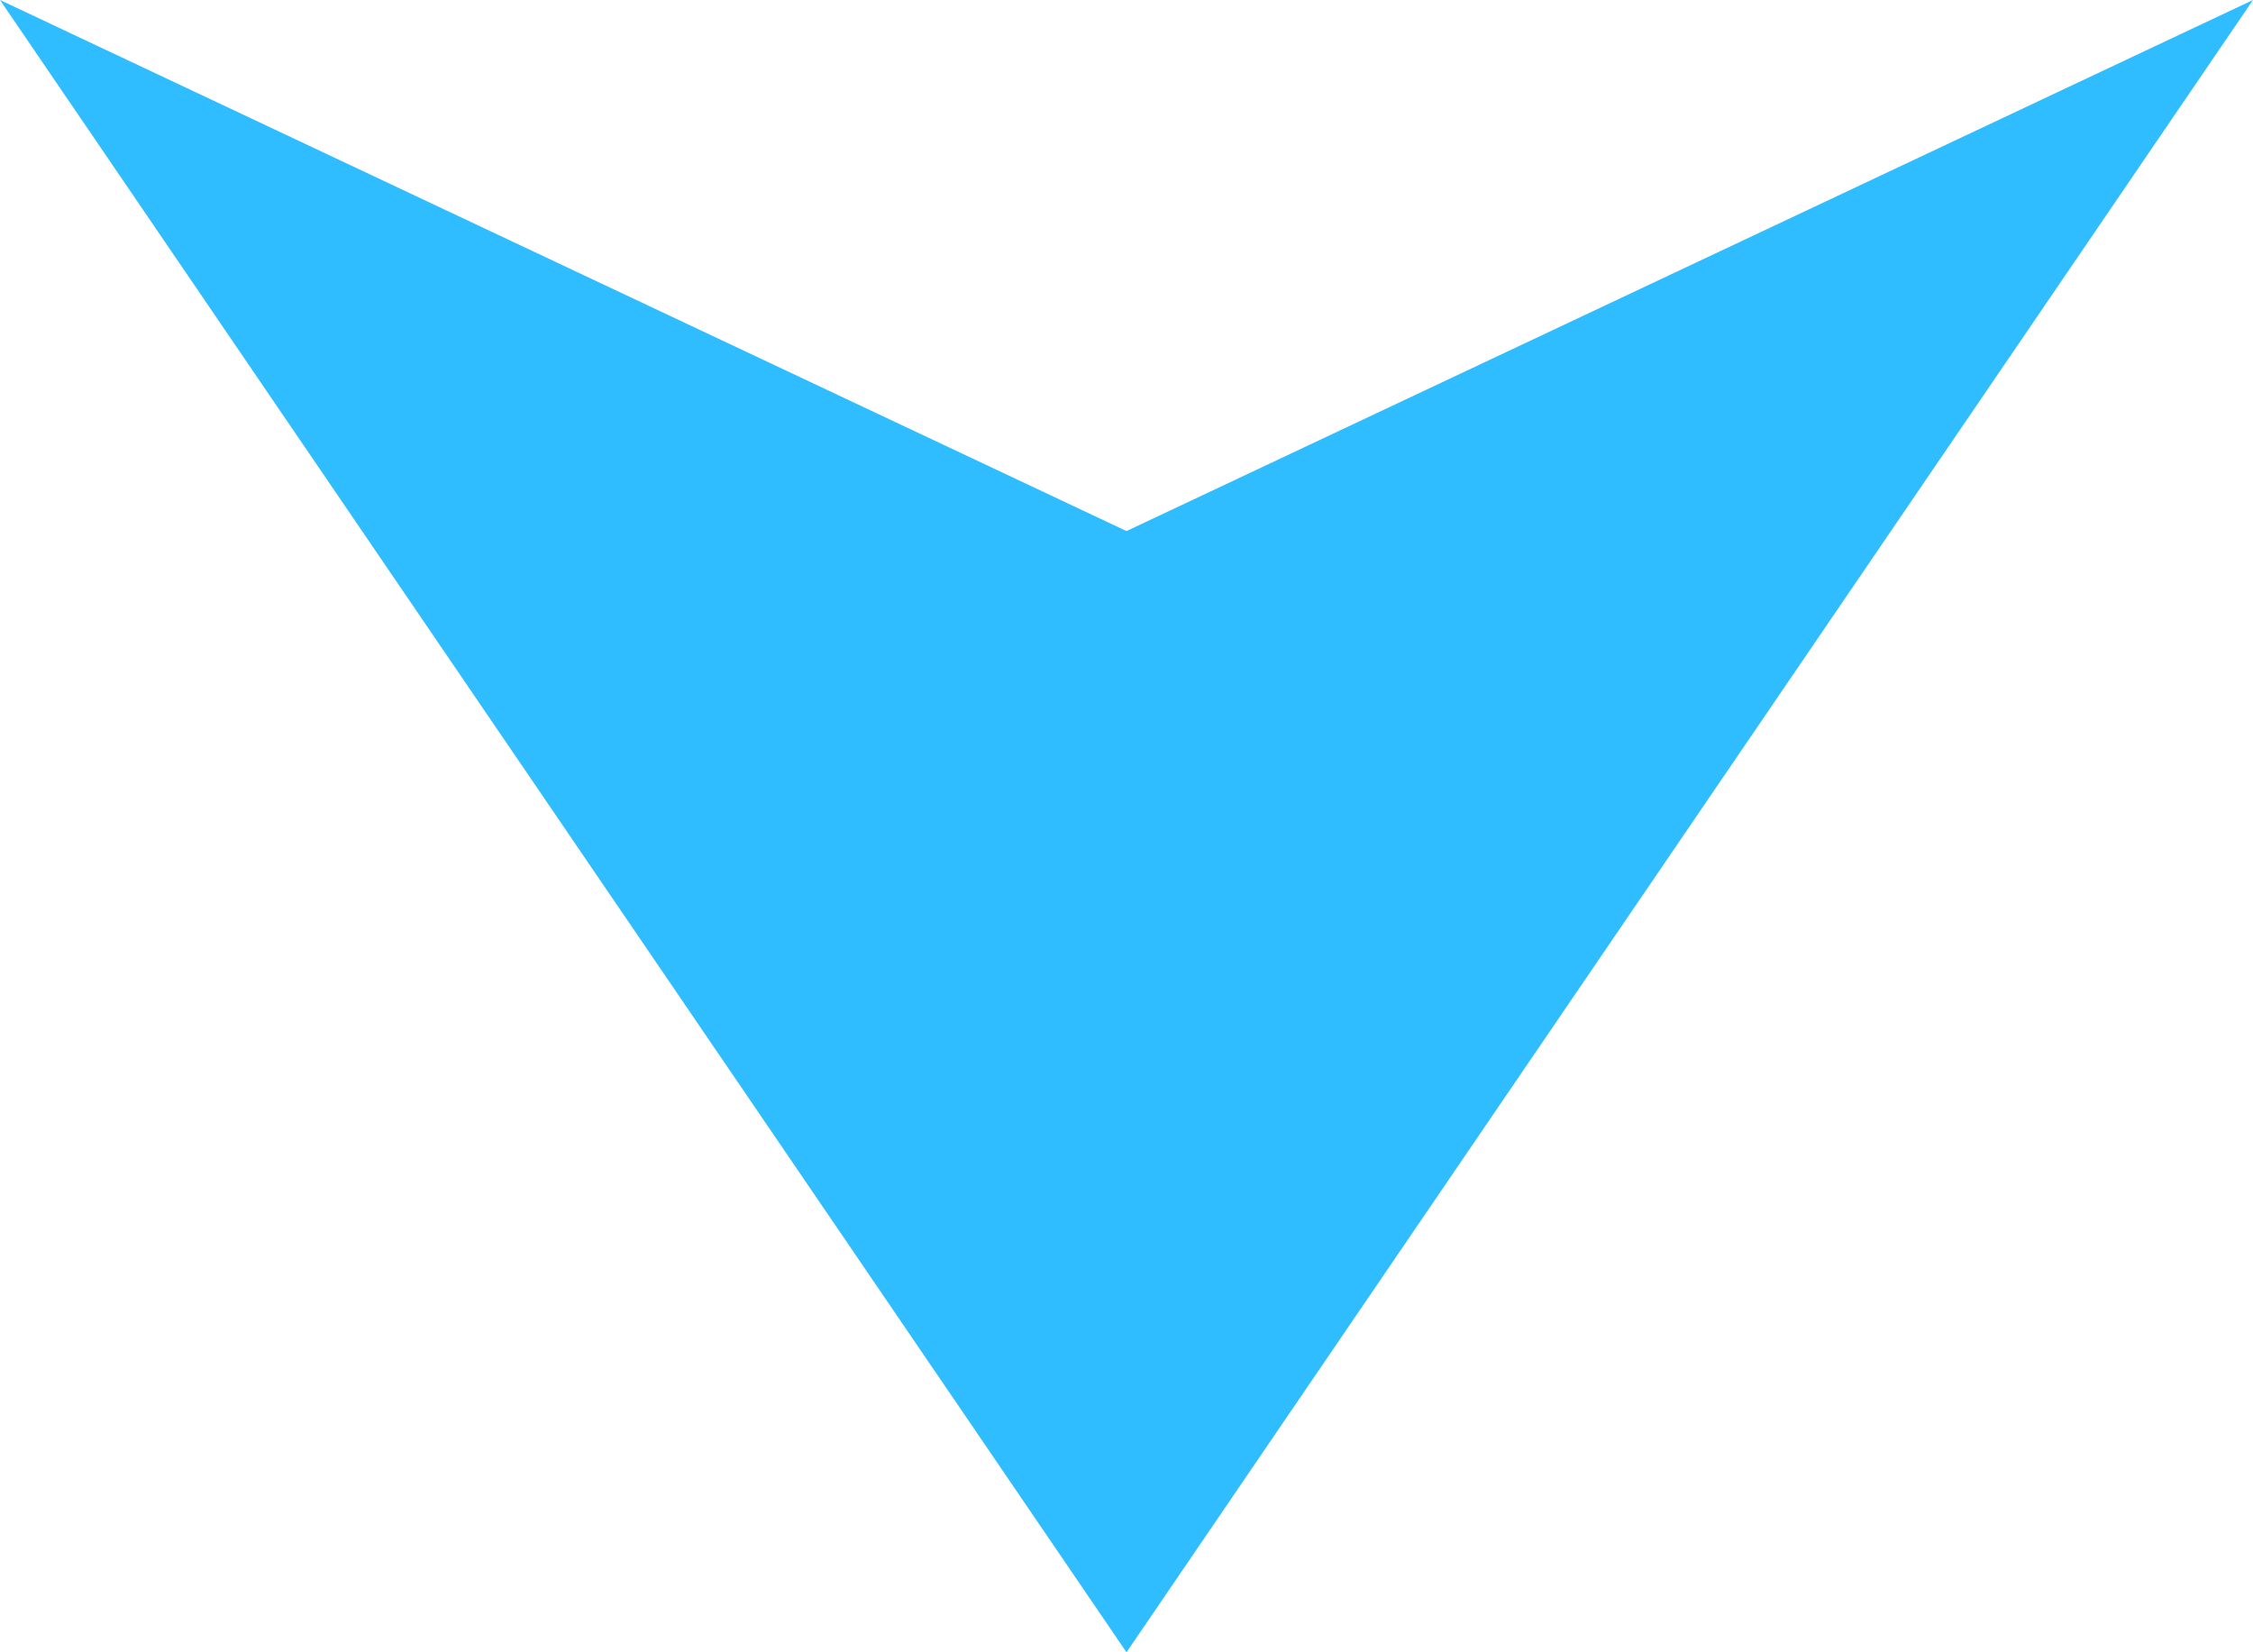 <svg width="30" height="22" viewBox="0 0 30 22" fill="none" xmlns="http://www.w3.org/2000/svg">
<path fill-rule="evenodd" clip-rule="evenodd" d="M30 0L15 22L0 0L15 7.071L30 0Z" fill="#2FBDFF"/>
</svg>
